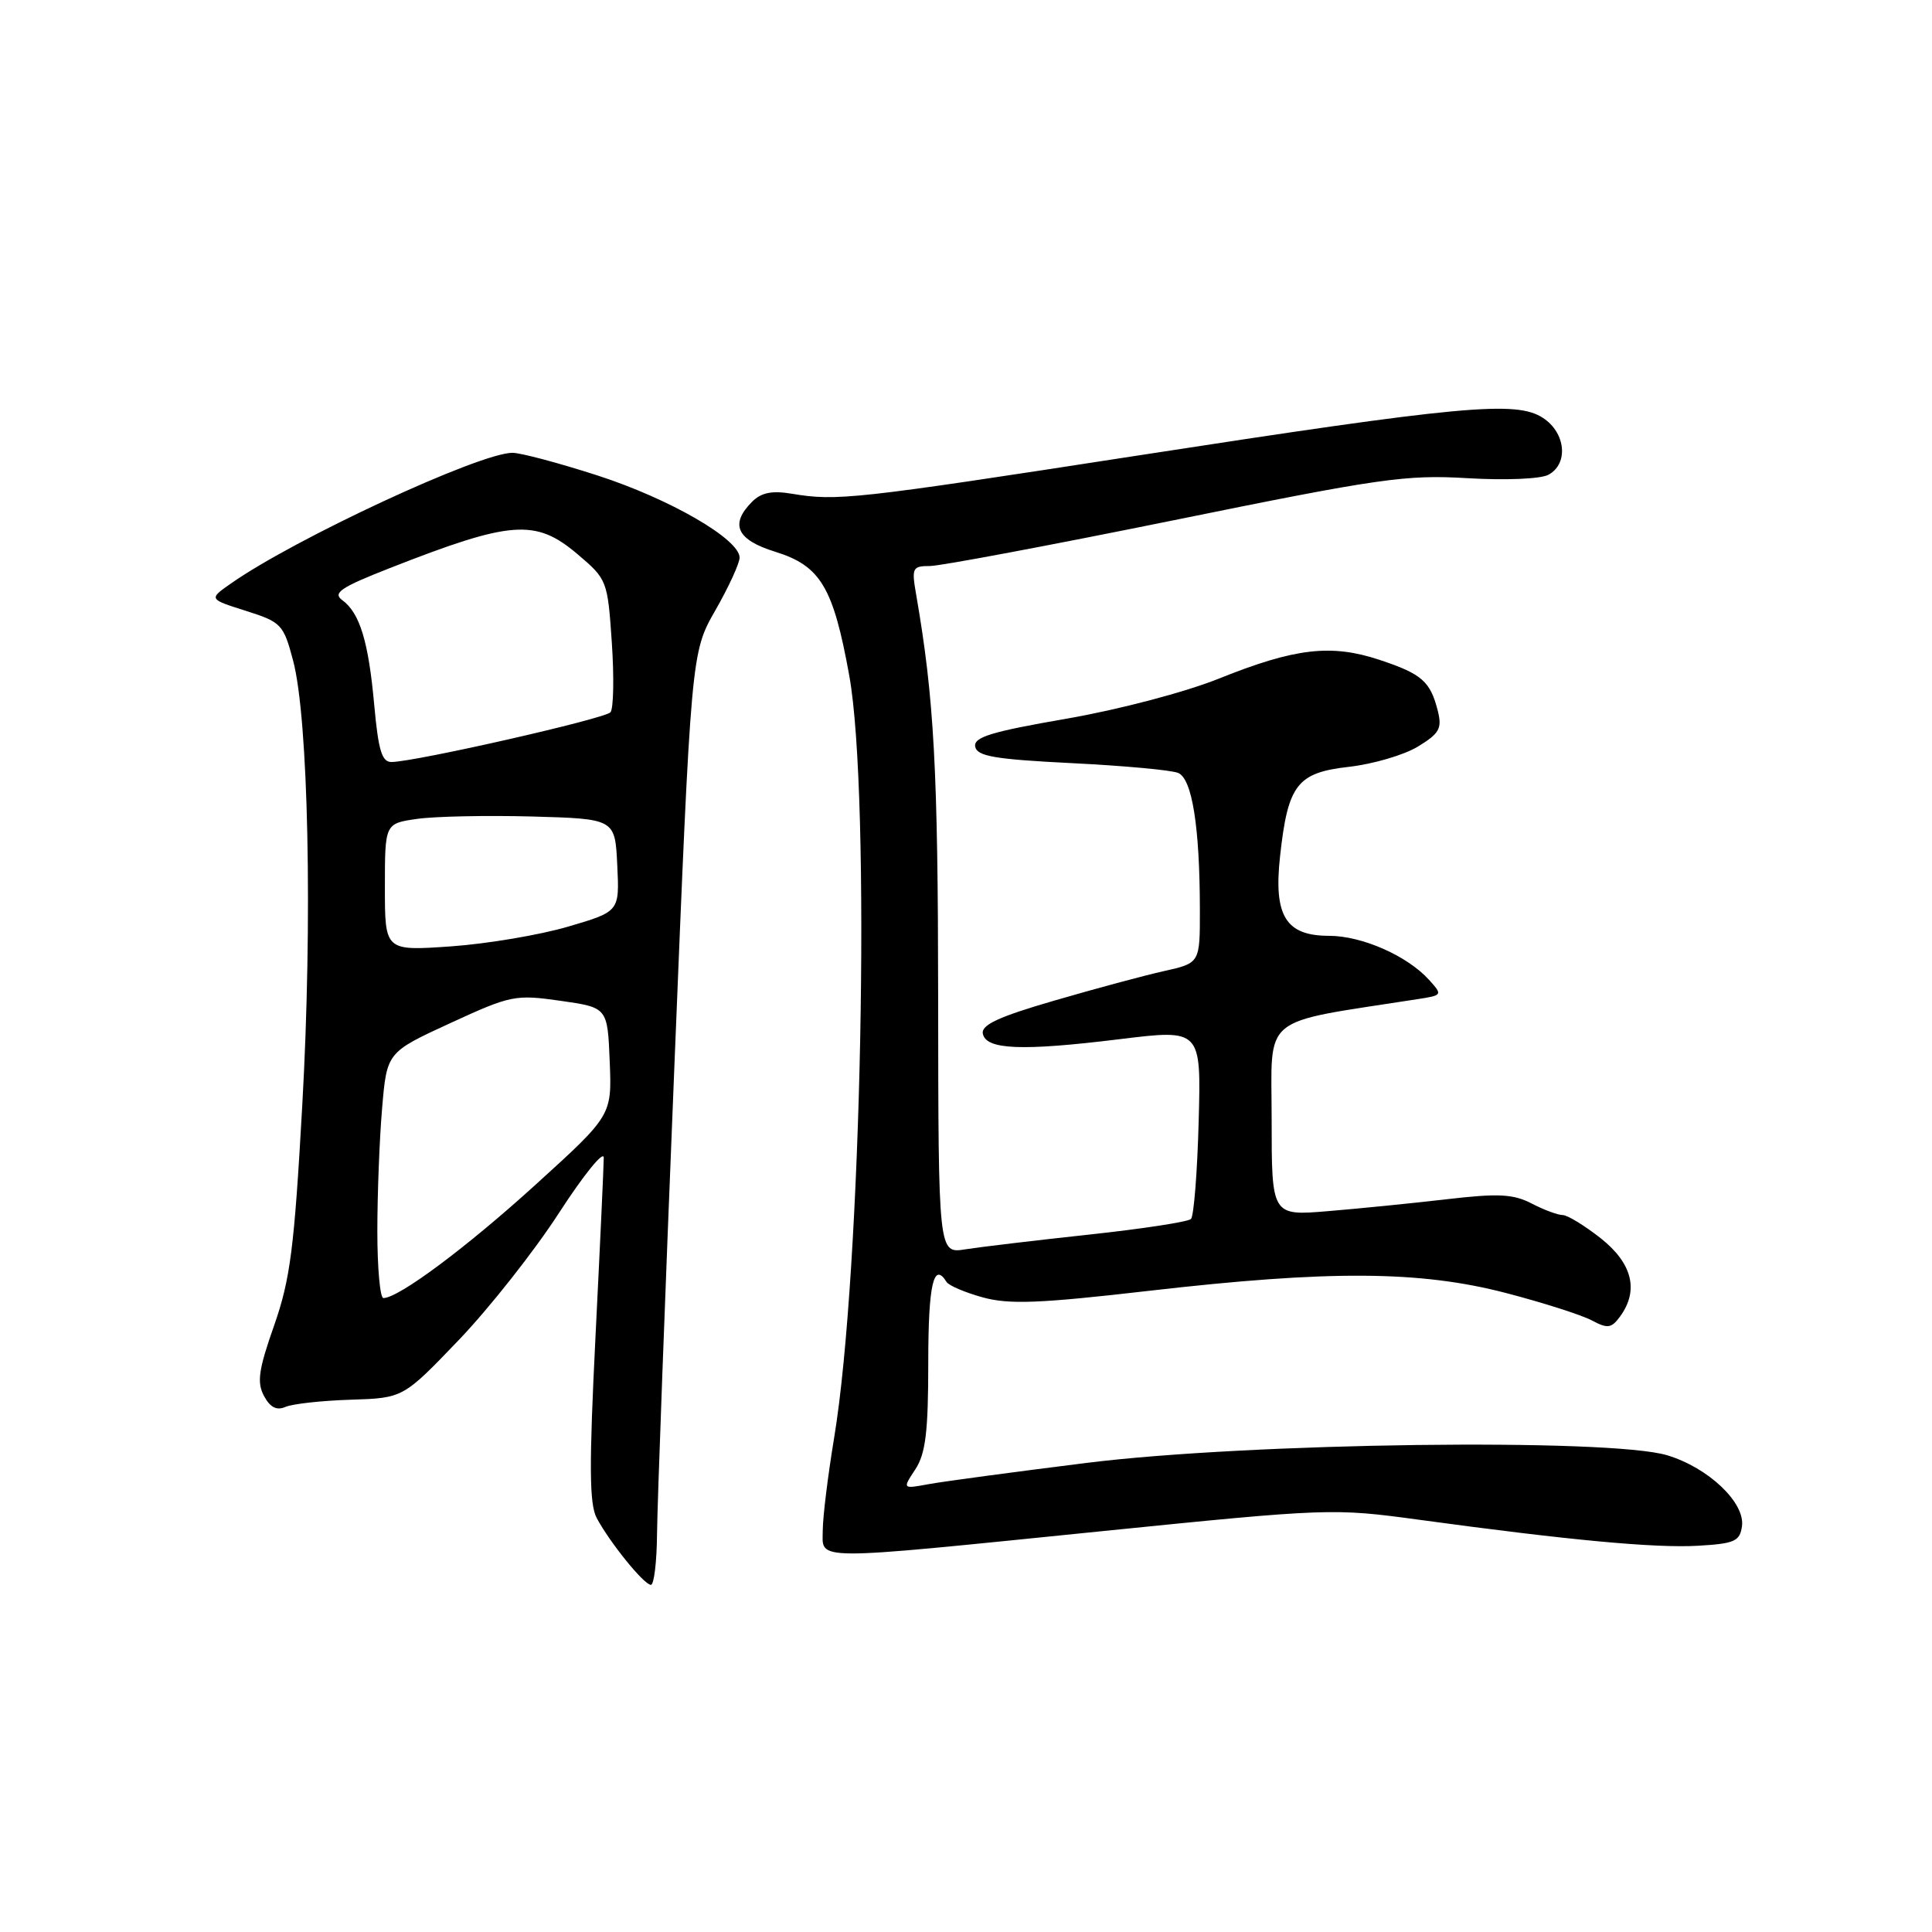 <?xml version="1.0" encoding="UTF-8" standalone="no"?>
<!DOCTYPE svg PUBLIC "-//W3C//DTD SVG 1.1//EN" "http://www.w3.org/Graphics/SVG/1.1/DTD/svg11.dtd" >
<svg xmlns="http://www.w3.org/2000/svg" xmlns:xlink="http://www.w3.org/1999/xlink" version="1.1" viewBox="0 0 256 256">
 <g >
 <path fill="currentColor"
d=" M 87.06 203.25 C 87.09 199.54 88.12 171.75 89.35 141.49 C 91.58 86.48 91.58 86.48 94.79 80.87 C 96.56 77.78 98.00 74.64 98.00 73.88 C 97.99 71.45 88.77 66.11 79.20 63.01 C 74.09 61.36 69.00 60.00 67.90 60.00 C 63.56 60.00 39.04 71.38 30.58 77.33 C 27.65 79.38 27.65 79.38 32.58 80.94 C 37.28 82.43 37.56 82.73 38.83 87.50 C 40.87 95.14 41.43 122.03 40.05 146.50 C 38.99 165.41 38.47 169.50 36.32 175.64 C 34.26 181.49 34.02 183.18 34.98 184.97 C 35.80 186.50 36.66 186.93 37.83 186.42 C 38.75 186.02 42.63 185.59 46.46 185.47 C 53.42 185.25 53.42 185.25 60.78 177.57 C 64.83 173.34 70.81 165.76 74.07 160.72 C 77.33 155.68 80.00 152.39 80.00 153.40 C 80.00 154.41 79.51 165.04 78.91 177.02 C 78.05 194.25 78.08 199.29 79.07 201.15 C 80.81 204.41 85.34 210.00 86.25 210.00 C 86.66 210.00 87.03 206.96 87.06 203.25 Z  M 145.91 202.90 C 176.05 199.85 176.67 199.83 188.00 201.37 C 207.92 204.09 219.32 205.15 225.00 204.82 C 229.83 204.54 230.54 204.23 230.82 202.24 C 231.26 199.12 226.38 194.48 220.91 192.83 C 213.31 190.54 165.44 191.16 144.00 193.84 C 134.38 195.04 124.94 196.31 123.04 196.66 C 119.57 197.30 119.57 197.30 121.29 194.69 C 122.65 192.60 123.00 189.75 123.00 180.54 C 123.00 170.21 123.71 167.10 125.42 169.86 C 125.71 170.34 127.87 171.26 130.22 171.91 C 133.73 172.87 137.70 172.72 152.25 171.04 C 176.19 168.29 188.14 168.36 199.55 171.33 C 204.47 172.61 209.59 174.25 210.92 174.96 C 213.02 176.08 213.52 176.01 214.67 174.44 C 217.19 170.99 216.30 167.40 212.11 164.08 C 209.96 162.39 207.69 161.00 207.06 161.00 C 206.42 161.00 204.57 160.31 202.95 159.47 C 200.51 158.21 198.54 158.11 191.75 158.90 C 187.21 159.43 180.12 160.14 176.00 160.48 C 168.50 161.11 168.50 161.11 168.50 148.31 C 168.50 134.22 166.71 135.69 187.85 132.39 C 191.15 131.88 191.17 131.84 189.35 129.83 C 186.46 126.64 180.46 124.00 176.10 124.00 C 170.38 124.00 168.75 121.37 169.61 113.50 C 170.65 103.96 171.86 102.39 178.73 101.61 C 181.93 101.25 186.05 100.04 187.87 98.93 C 190.72 97.20 191.10 96.53 190.52 94.21 C 189.53 90.28 188.41 89.30 182.81 87.44 C 176.40 85.31 171.62 85.86 161.56 89.90 C 157.03 91.72 148.30 94.02 141.27 95.24 C 131.32 96.96 128.98 97.68 129.22 98.94 C 129.47 100.21 131.81 100.61 142.01 101.12 C 148.88 101.46 155.23 102.04 156.12 102.42 C 157.97 103.21 158.98 109.59 158.99 120.55 C 159.00 127.61 159.00 127.61 154.25 128.67 C 151.64 129.25 145.10 131.01 139.72 132.58 C 132.37 134.71 130.01 135.80 130.23 136.96 C 130.63 139.10 135.41 139.29 148.33 137.70 C 159.16 136.37 159.16 136.37 158.83 148.61 C 158.65 155.33 158.19 161.15 157.81 161.52 C 157.44 161.90 151.36 162.83 144.31 163.59 C 137.27 164.35 129.89 165.23 127.92 165.54 C 124.34 166.12 124.34 166.12 124.31 132.31 C 124.29 101.88 123.78 92.55 121.39 78.75 C 120.78 75.25 120.90 75.00 123.22 75.00 C 124.58 75.00 139.15 72.26 155.60 68.92 C 182.85 63.37 186.29 62.88 194.42 63.36 C 199.46 63.66 204.13 63.47 205.17 62.91 C 207.86 61.47 207.48 57.36 204.46 55.38 C 200.91 53.05 193.75 53.72 150.50 60.40 C 113.17 66.17 110.87 66.42 104.91 65.42 C 102.30 64.98 100.87 65.27 99.66 66.48 C 96.67 69.48 97.61 71.53 102.72 73.11 C 108.73 74.98 110.41 77.80 112.53 89.51 C 115.42 105.47 114.17 168.55 110.53 190.50 C 109.71 195.45 109.03 200.96 109.02 202.75 C 109.00 206.85 106.99 206.84 145.91 202.90 Z  M 50.00 163.15 C 50.00 158.28 50.28 150.96 50.63 146.87 C 51.26 139.44 51.26 139.44 59.64 135.58 C 67.70 131.87 68.27 131.76 74.26 132.61 C 80.50 133.50 80.50 133.50 80.79 140.64 C 81.08 147.79 81.08 147.79 71.03 156.92 C 61.84 165.28 52.82 172.00 50.80 172.00 C 50.36 172.00 50.00 168.02 50.00 163.15 Z  M 51.00 117.57 C 51.00 109.12 51.00 109.12 55.25 108.51 C 57.59 108.17 64.45 108.03 70.50 108.19 C 81.50 108.50 81.50 108.50 81.79 114.64 C 82.09 120.78 82.09 120.78 75.29 122.78 C 71.56 123.88 64.56 125.06 59.75 125.40 C 51.00 126.01 51.00 126.01 51.00 117.57 Z  M 49.59 93.44 C 48.83 84.99 47.67 81.21 45.35 79.52 C 44.05 78.57 45.14 77.83 51.64 75.28 C 67.75 68.96 70.95 68.72 76.50 73.41 C 80.45 76.76 80.51 76.90 81.07 85.15 C 81.38 89.74 81.30 93.90 80.89 94.38 C 80.17 95.23 55.14 100.92 51.89 100.97 C 50.60 100.99 50.14 99.46 49.59 93.44 Z "/>
</g>
</svg>